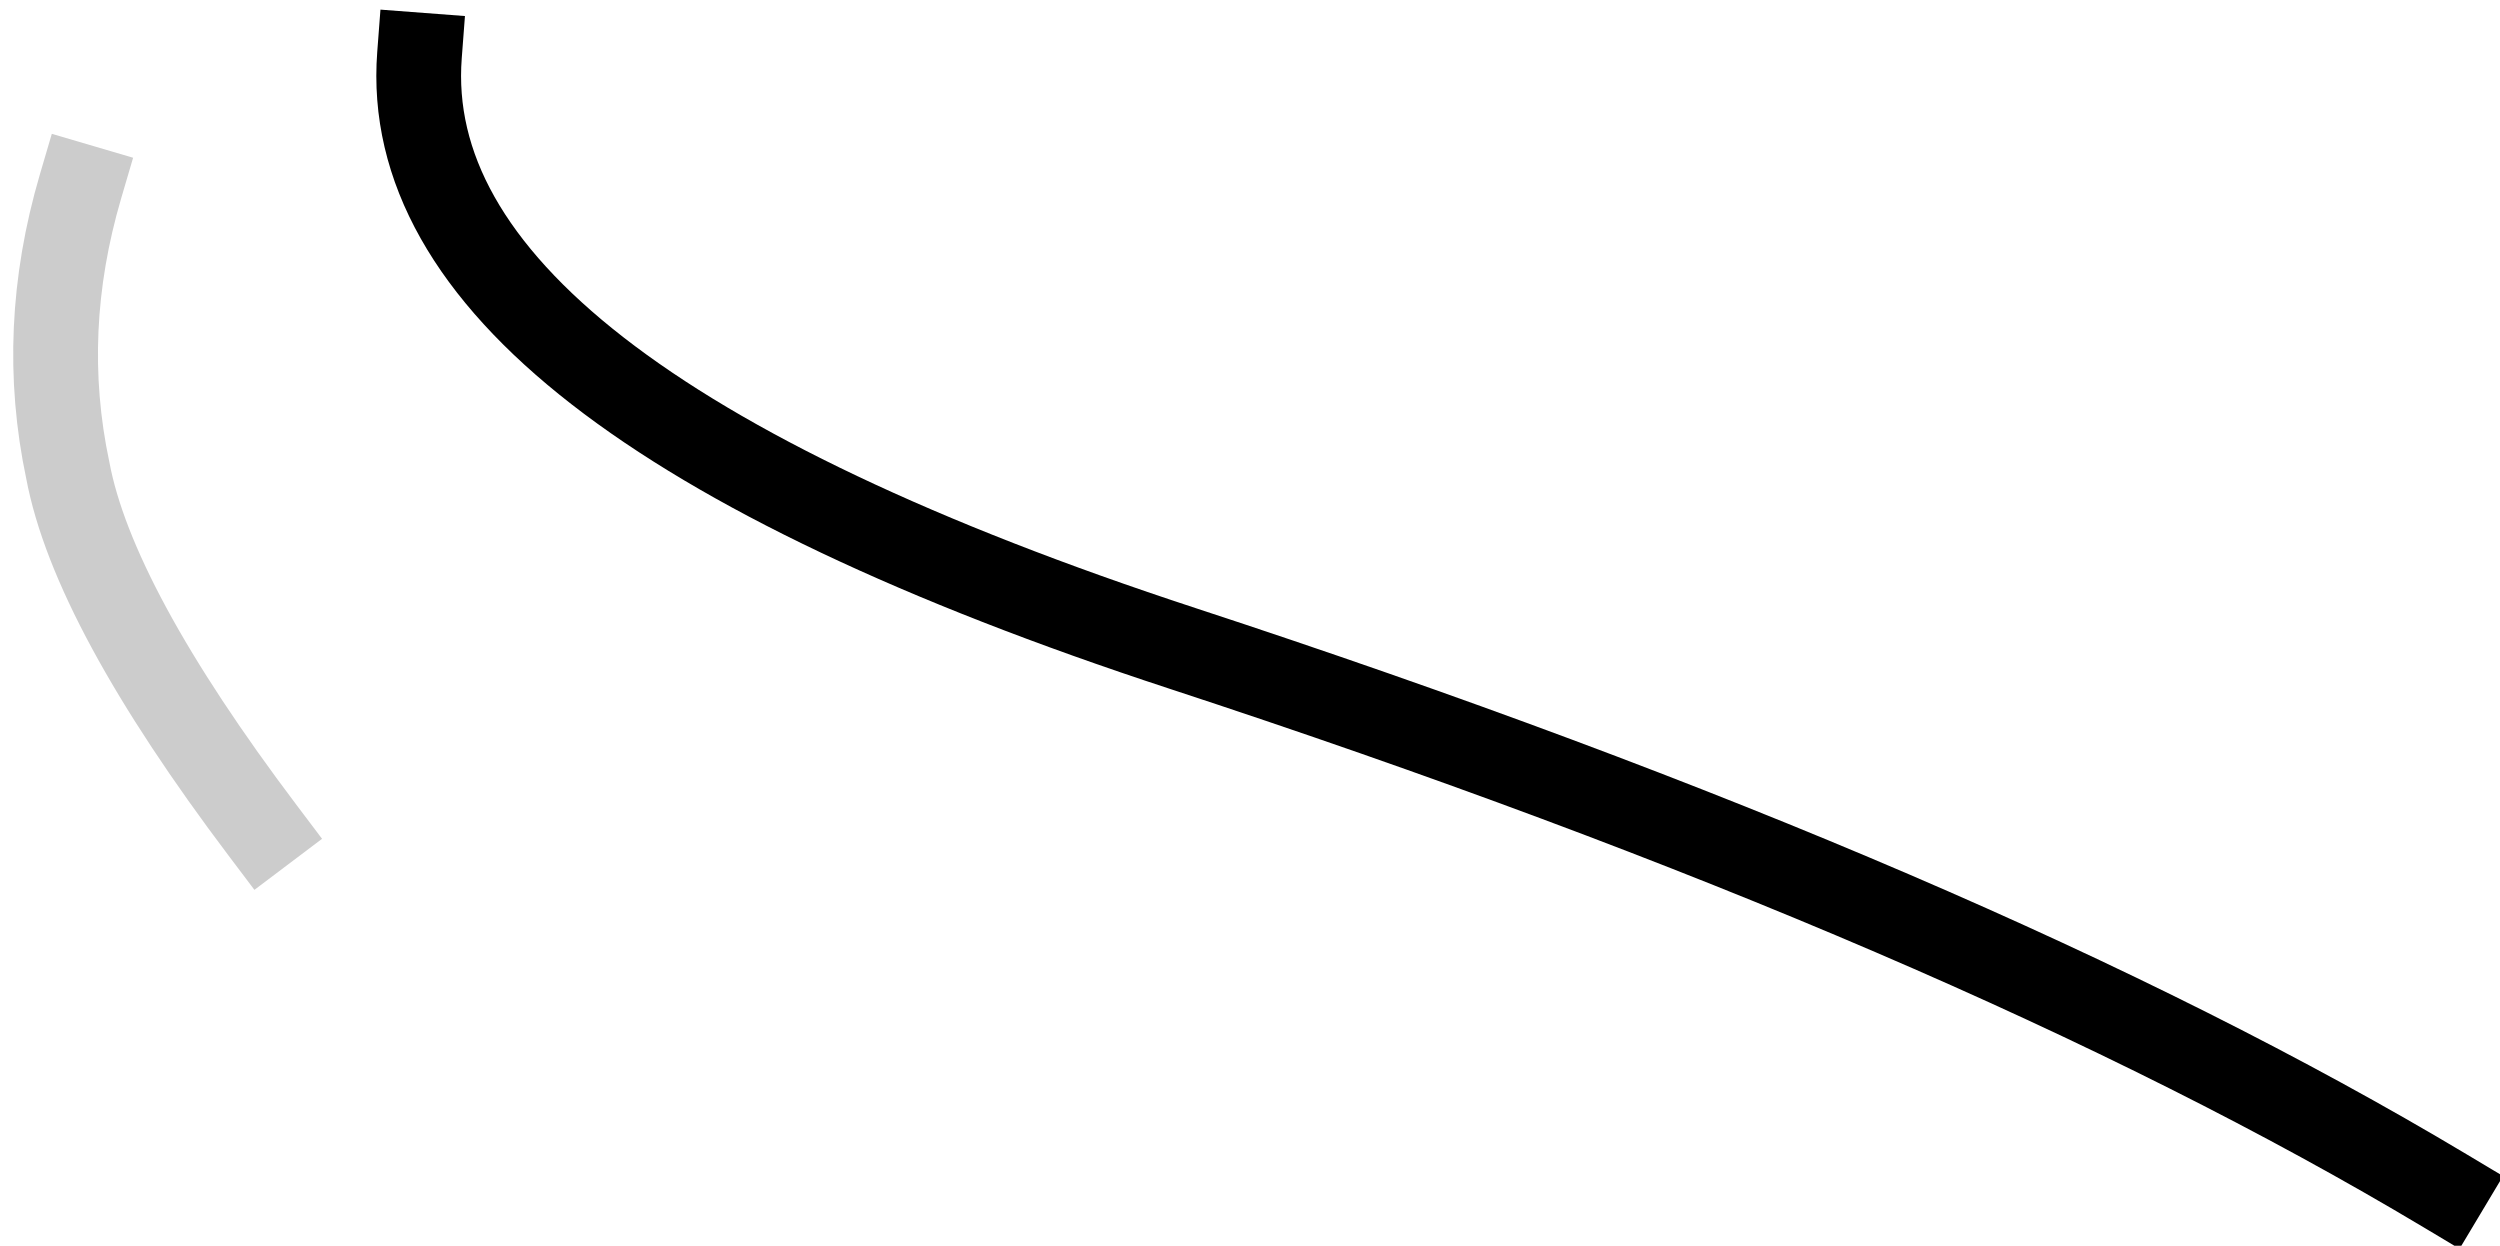 <?xml version="1.0" encoding="UTF-8" standalone="no"?>
<svg xmlns:xlink="http://www.w3.org/1999/xlink" height="14.7px" width="29.5px" xmlns="http://www.w3.org/2000/svg">
  <g transform="matrix(1.0, 0.0, 0.0, 1.0, 17.1, 6.85)">
    <path d="M11.75 7.2 Q6.15 3.85 -3.15 0.8 -12.45 -2.25 -12.15 -6.2" fill="none" stroke="#000000" stroke-linecap="square" stroke-linejoin="miter-clip" stroke-miterlimit="3.0" stroke-width="1.0"/>
    <path d="M-14.0 2.95 Q-16.0 0.3 -16.3 -1.3 -16.65 -2.95 -16.15 -4.65" fill="none" stroke="#000000" stroke-linecap="square" stroke-linejoin="miter-clip" stroke-miterlimit="3.0" stroke-opacity="0.2" stroke-width="1.0"/>
  </g>
</svg>
